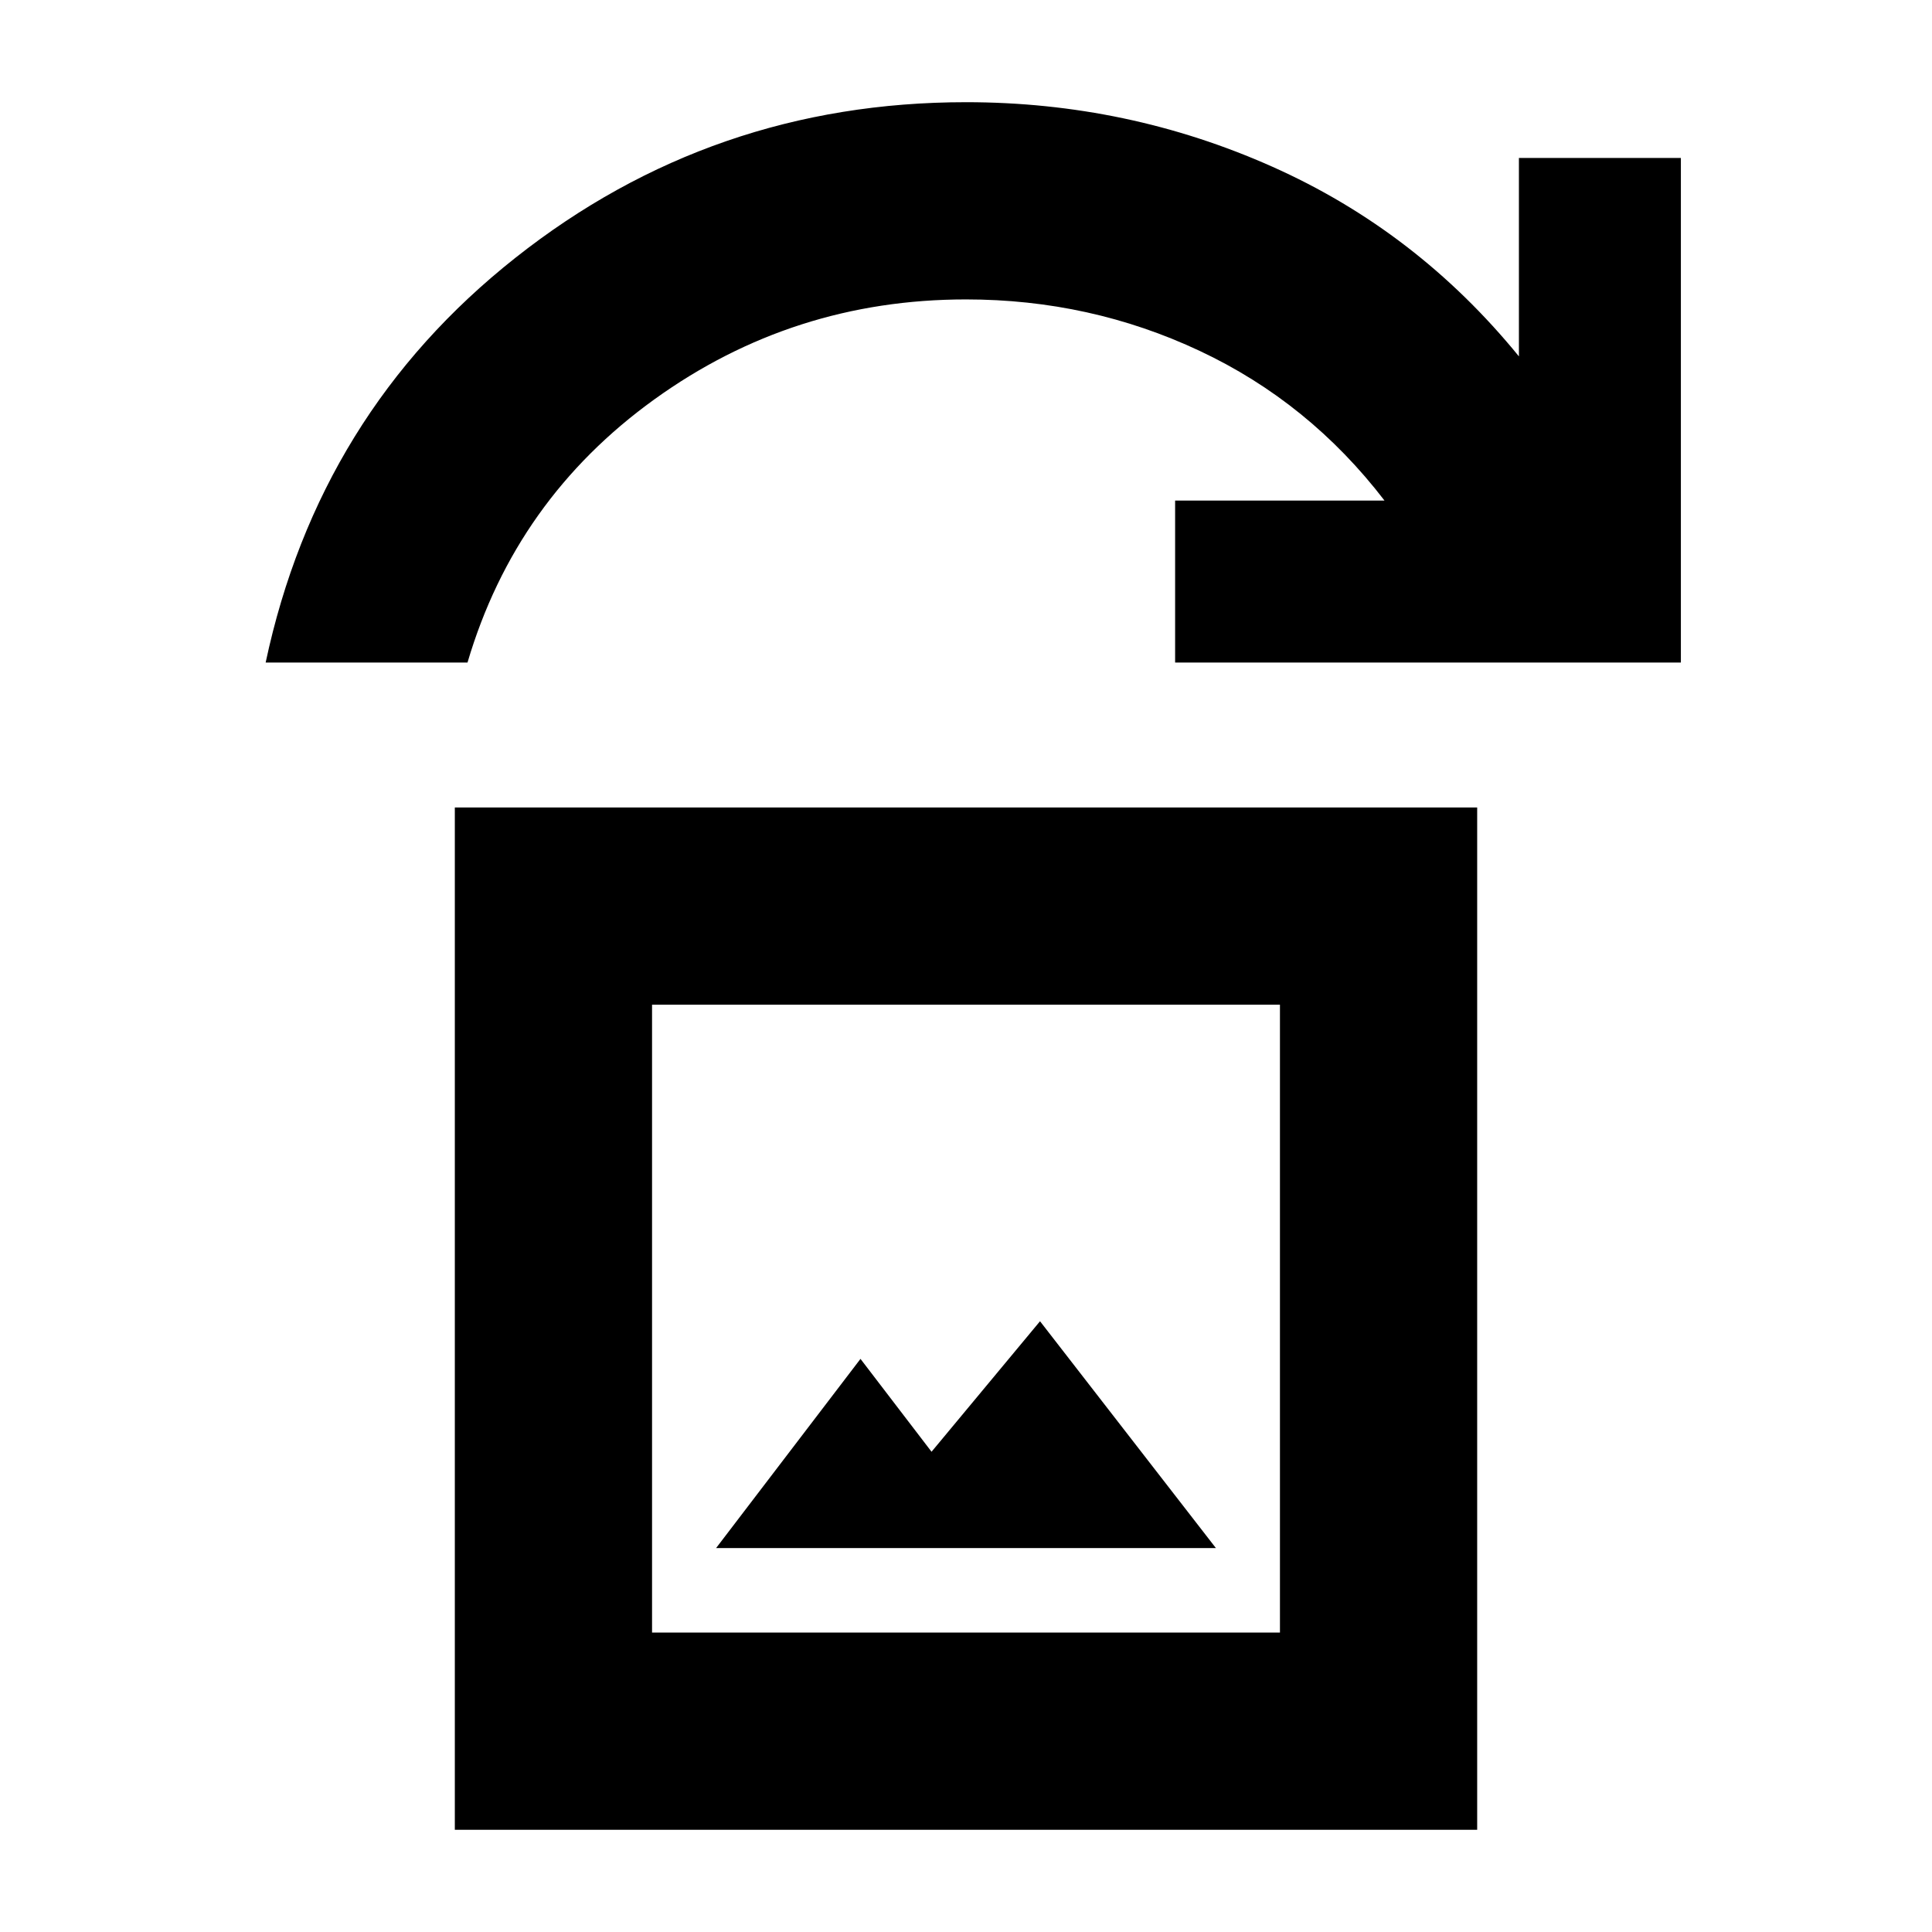 <svg xmlns="http://www.w3.org/2000/svg" height="20" viewBox="0 -960 960 960" width="20"><path d="M355.83-190.78h248.34l-87.39-112.7-53.9 64.85-35.31-46.15-71.74 94ZM226-50.78v-508h508v508H226Zm98-98h312v-312H324v312Zm-192-482q26.35-123.83 124.11-201.13 97.76-77.31 223.89-77.31 80.26 0 152.13 32.02 71.87 32.02 122.61 94.28v-98.6h80.48v250.74H583.91v-80.48h104.05q-37.44-48.83-91.85-74.39Q541.7-811.22 480-811.22q-85.96 0-154.87 49.68-68.91 49.67-92.83 130.76H132Zm192 482v-312 312Z"/></svg>